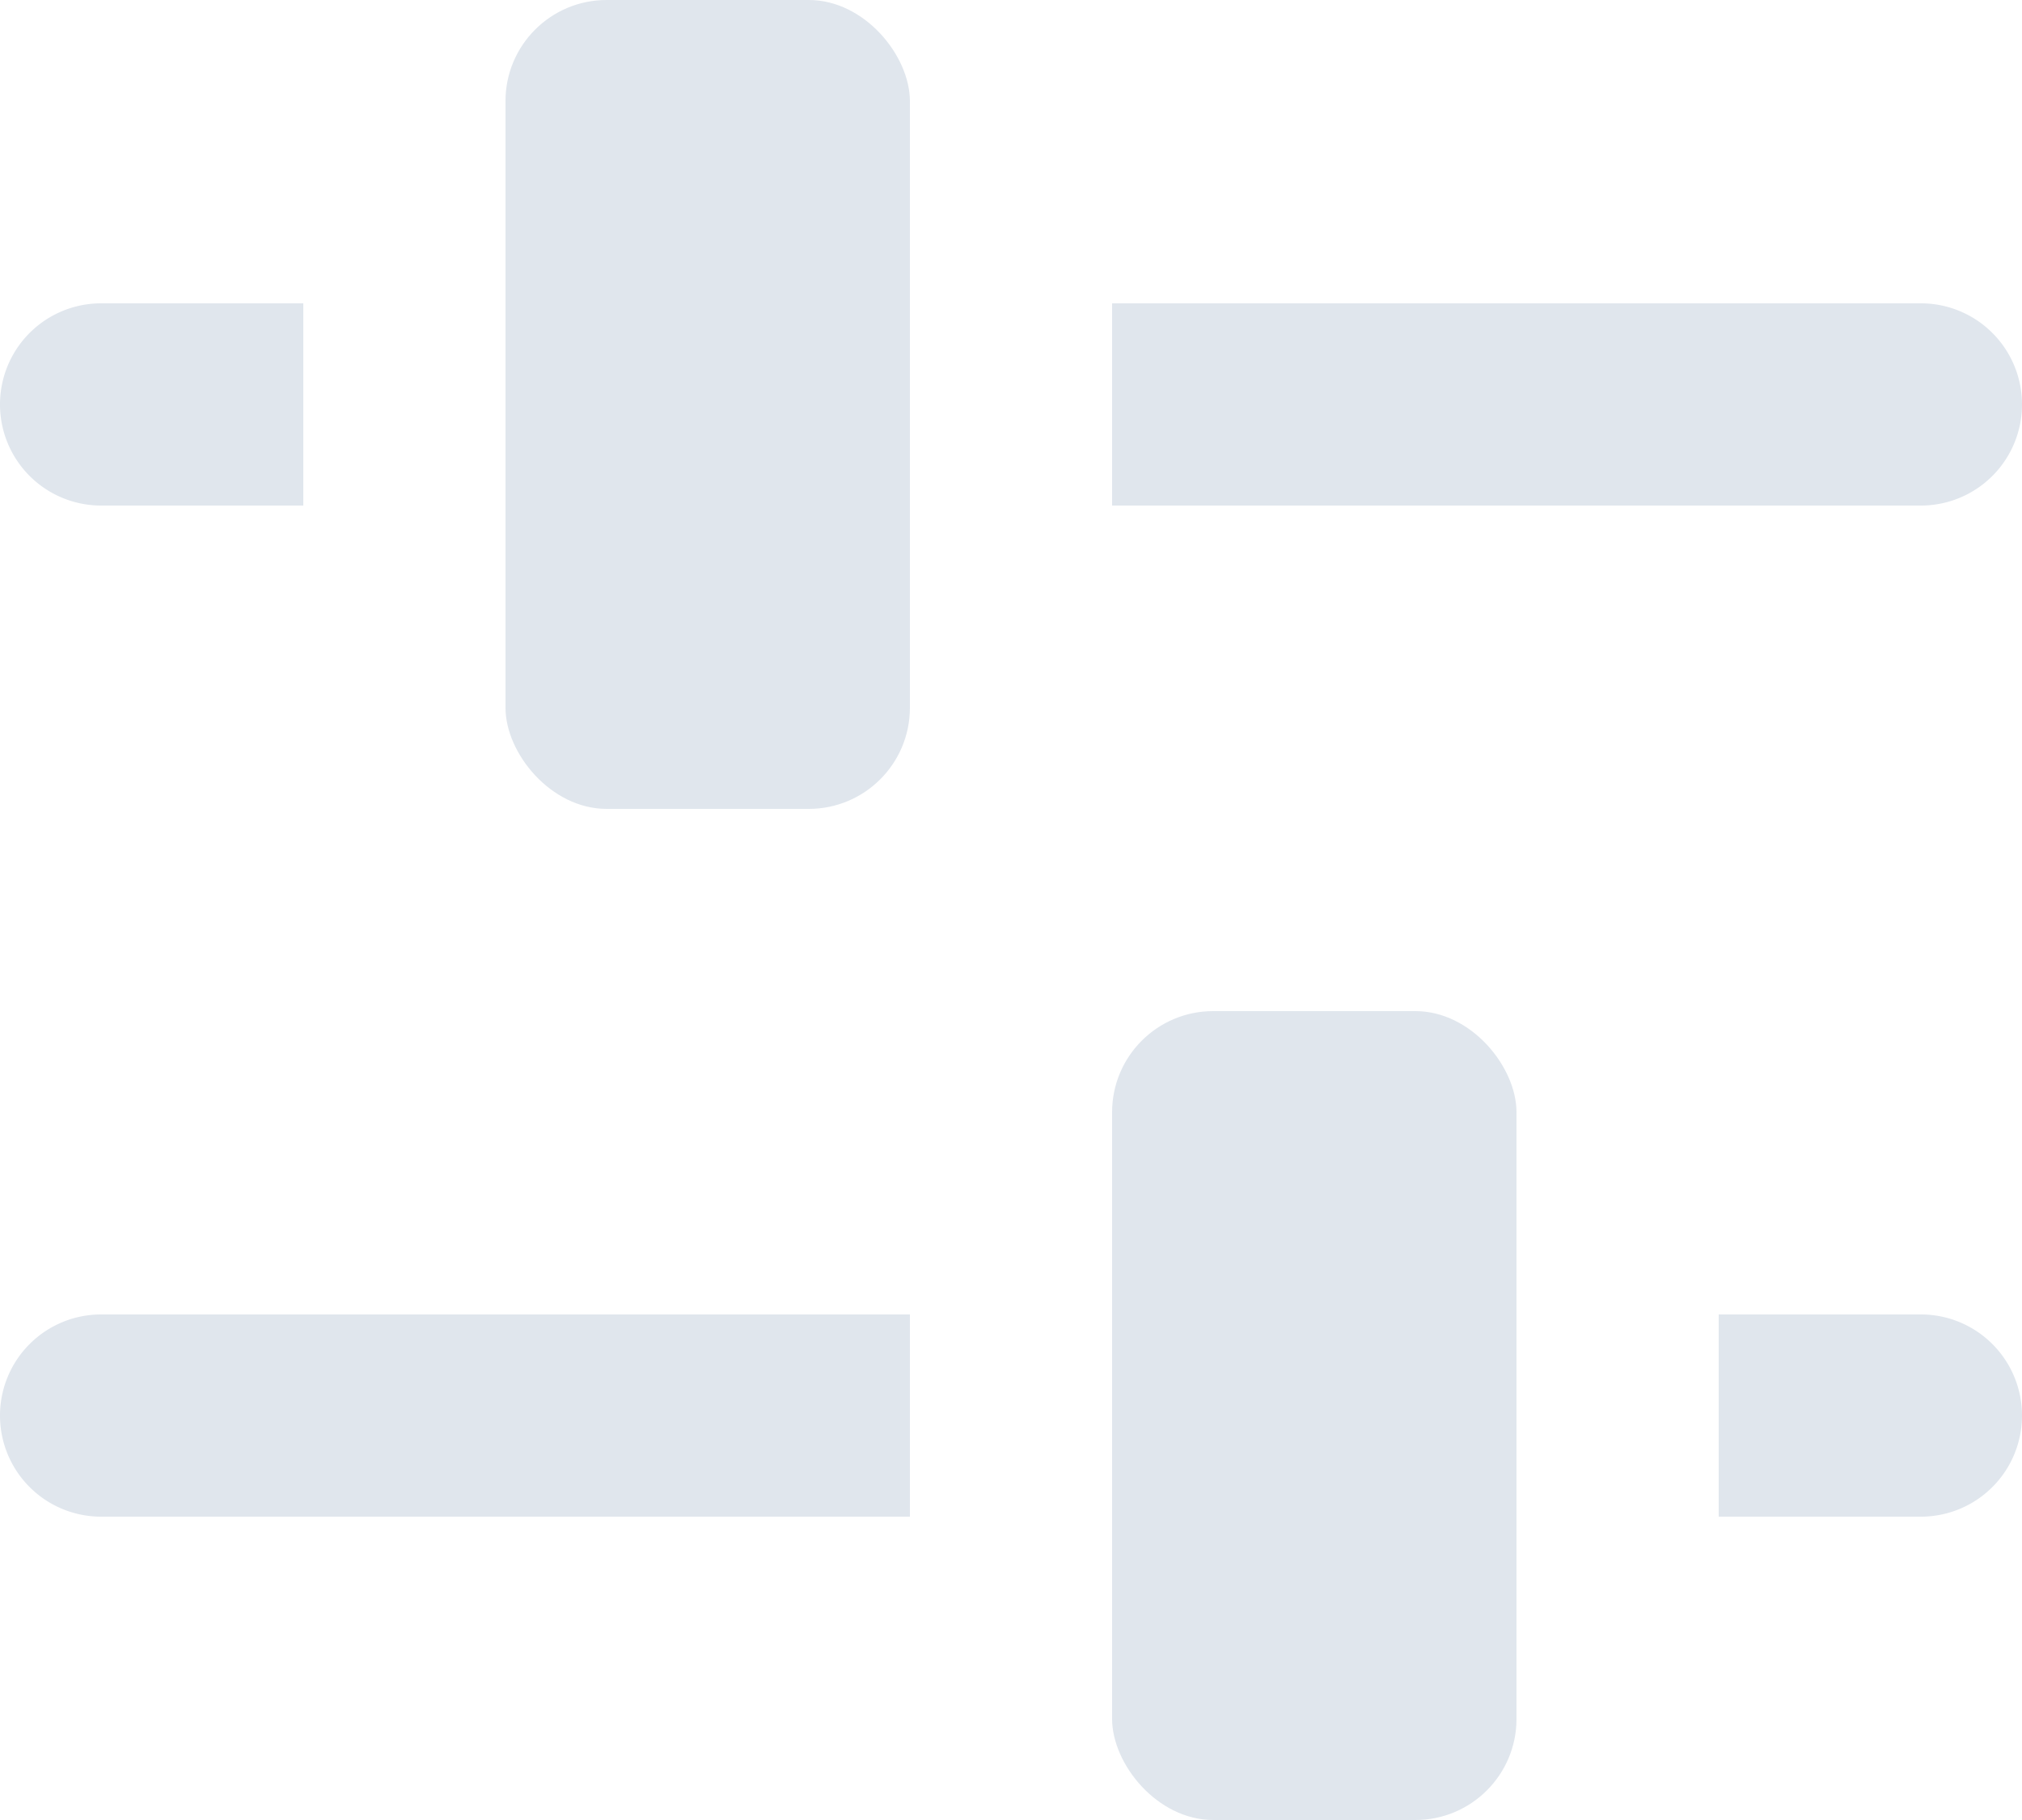 <svg xmlns="http://www.w3.org/2000/svg" viewBox="0 0 20 18" fill="#E0E6ED">
  <defs/>
  <g id="Settings-2" data-name="Settings">
    <rect class="filter-1" x="5" width="4" height="8" rx="1" ry="1"/>
    <rect class="filter-1" x="11" y="10" width="4" height="8" rx="1" ry="1"/>
    <path class="filter-2" d="M1 5h2V3H1a1 1 0 0 0 0 2zM20 4a1 1 0 0 0-1-1h-8v2h8a1 1 0 0 0 1-1zM19 13h-2v2h2a1 1 0 0 0 0-2zM0 14a1 1 0 0 0 1 1h8v-2H1a1 1 0 0 0-1 1z"/>
  </g>
</svg>